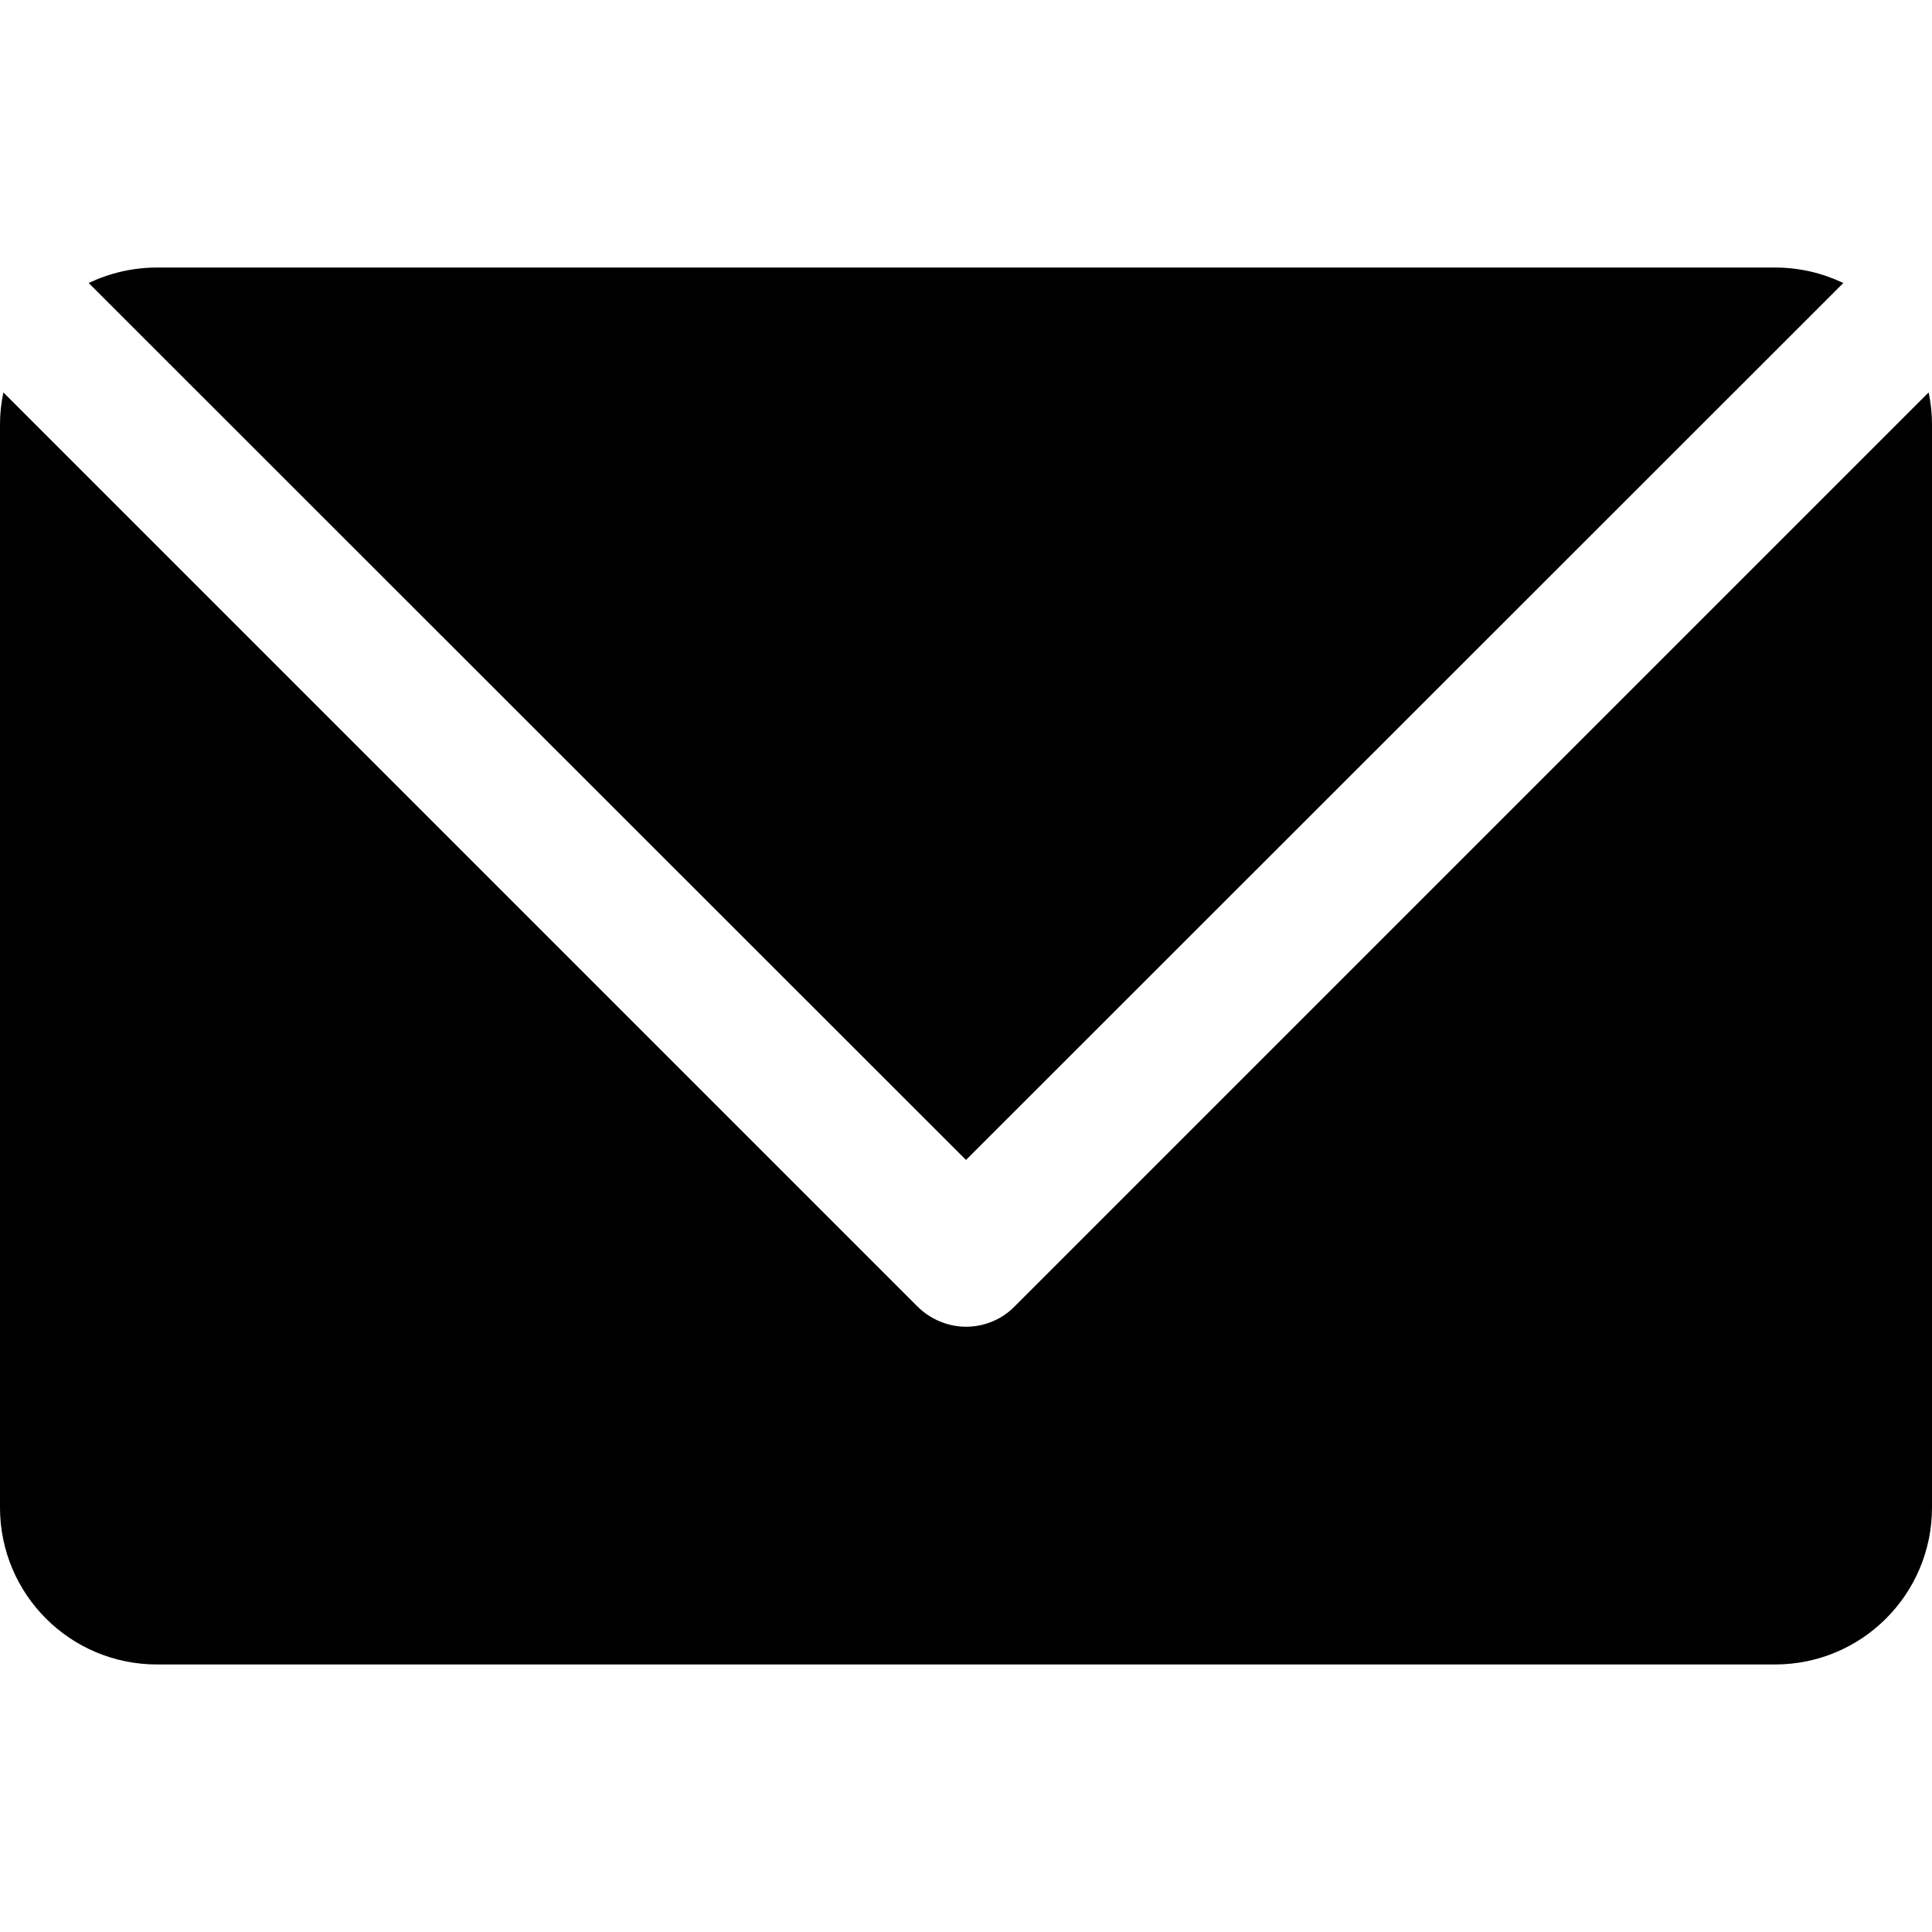 <svg id="Layer_1" enable-background="new 0 0 512 512" height="512" viewBox="0 0 512 512" width="512" xmlns="http://www.w3.org/2000/svg"><path d="m512 399.5c0 23-18.6 41.6-41.6 41.6h-428.8c-23 0-41.6-18.6-41.6-41.6v-287c0-2.9.3-5.7.9-8.5l242.2 242.2c3.4 3.4 8.1 5.4 12.9 5.4s9.5-1.9 12.9-5.4l242.2-242.2c.6 2.7.9 5.6.9 8.5zm-470.4-328.6c-6.5 0-12.6 1.5-18.1 4.1l232.5 232.4 232.5-232.4c-5.5-2.6-11.5-4.1-18.1-4.1z"/></svg>